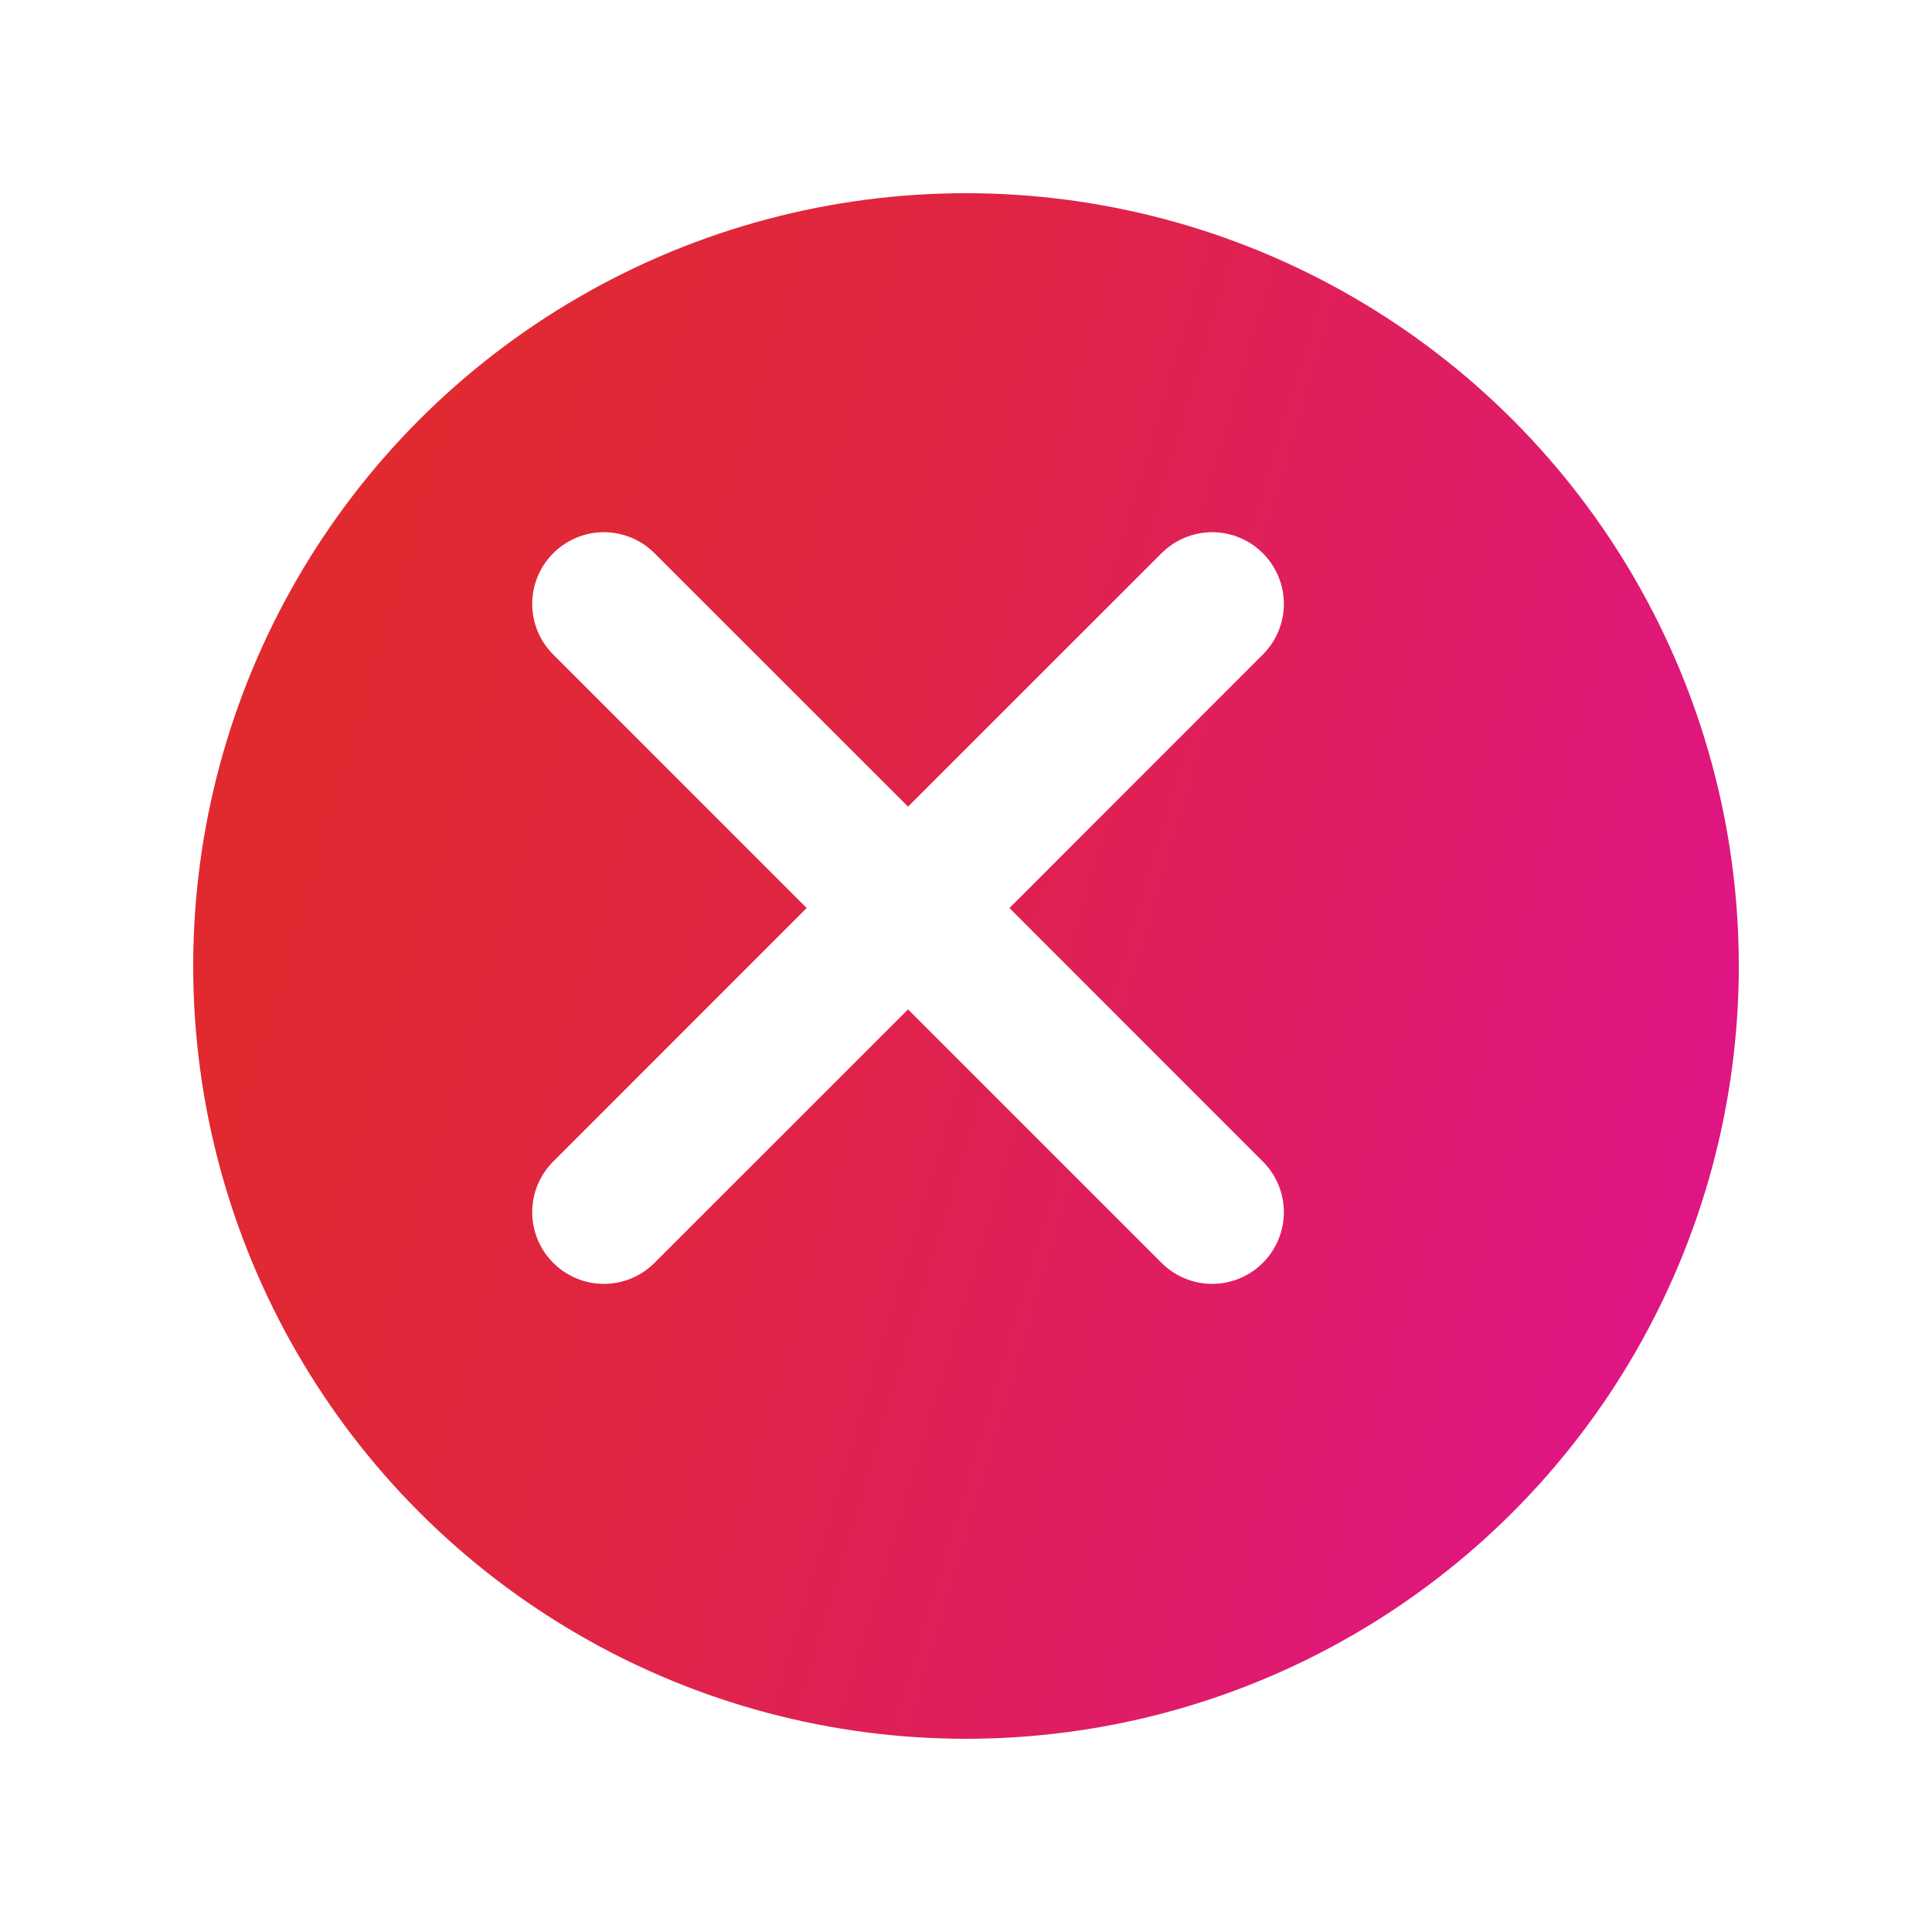 <svg width="100" height="100" viewBox="0 0 100 100" fill="none" xmlns="http://www.w3.org/2000/svg">
<g filter="url(#filter0_d_2249_1040)">
<circle cx="47" cy="47" r="40" fill="url(#paint0_linear_2249_1040)"/>
</g>
<path d="M60.12 65.364L47 52.248L33.88 65.364C33.186 66.061 32.242 66.453 31.258 66.453C30.273 66.453 29.33 66.061 28.636 65.364C27.939 64.67 27.547 63.727 27.547 62.742C27.547 61.758 27.939 60.814 28.636 60.12L41.752 47L28.636 33.88C27.939 33.186 27.547 32.242 27.547 31.258C27.547 30.273 27.939 29.329 28.636 28.636C29.33 27.939 30.273 27.547 31.258 27.547C32.242 27.547 33.186 27.939 33.88 28.636L47 41.751L60.12 28.636C60.814 27.939 61.758 27.547 62.742 27.547C63.727 27.547 64.671 27.939 65.364 28.636C66.061 29.329 66.453 30.273 66.453 31.258C66.453 32.242 66.061 33.186 65.364 33.88L52.249 47L65.364 60.12C66.061 60.814 66.453 61.758 66.453 62.742C66.453 63.727 66.061 64.67 65.364 65.364C64.671 66.061 63.727 66.453 62.742 66.453C61.758 66.453 60.814 66.061 60.12 65.364Z" fill="white"/>
<defs>
<filter id="filter0_d_2249_1040" x="0" y="0" width="100" height="100" filterUnits="userSpaceOnUse" color-interpolation-filters="sRGB">
<feFlood flood-opacity="0" result="BackgroundImageFix"/>
<feColorMatrix in="SourceAlpha" type="matrix" values="0 0 0 0 0 0 0 0 0 0 0 0 0 0 0 0 0 0 127 0" result="hardAlpha"/>
<feOffset dx="3" dy="3"/>
<feGaussianBlur stdDeviation="5"/>
<feComposite in2="hardAlpha" operator="out"/>
<feColorMatrix type="matrix" values="0 0 0 0 0.902 0 0 0 0 0.149 0 0 0 0 0.153 0 0 0 0.25 0"/>
<feBlend mode="normal" in2="BackgroundImageFix" result="effect1_dropShadow_2249_1040"/>
<feBlend mode="normal" in="SourceGraphic" in2="effect1_dropShadow_2249_1040" result="shape"/>
</filter>
<linearGradient id="paint0_linear_2249_1040" x1="60.519" y1="137.561" x2="-23.02" y2="112.619" gradientUnits="userSpaceOnUse">
<stop stop-color="#DF1584"/>
<stop offset="0.292" stop-color="#DF1E5F"/>
<stop offset="0.572" stop-color="#E02542"/>
<stop offset="0.817" stop-color="#E02932"/>
<stop offset="1" stop-color="#E02B2C"/>
</linearGradient>
</defs>
</svg>
